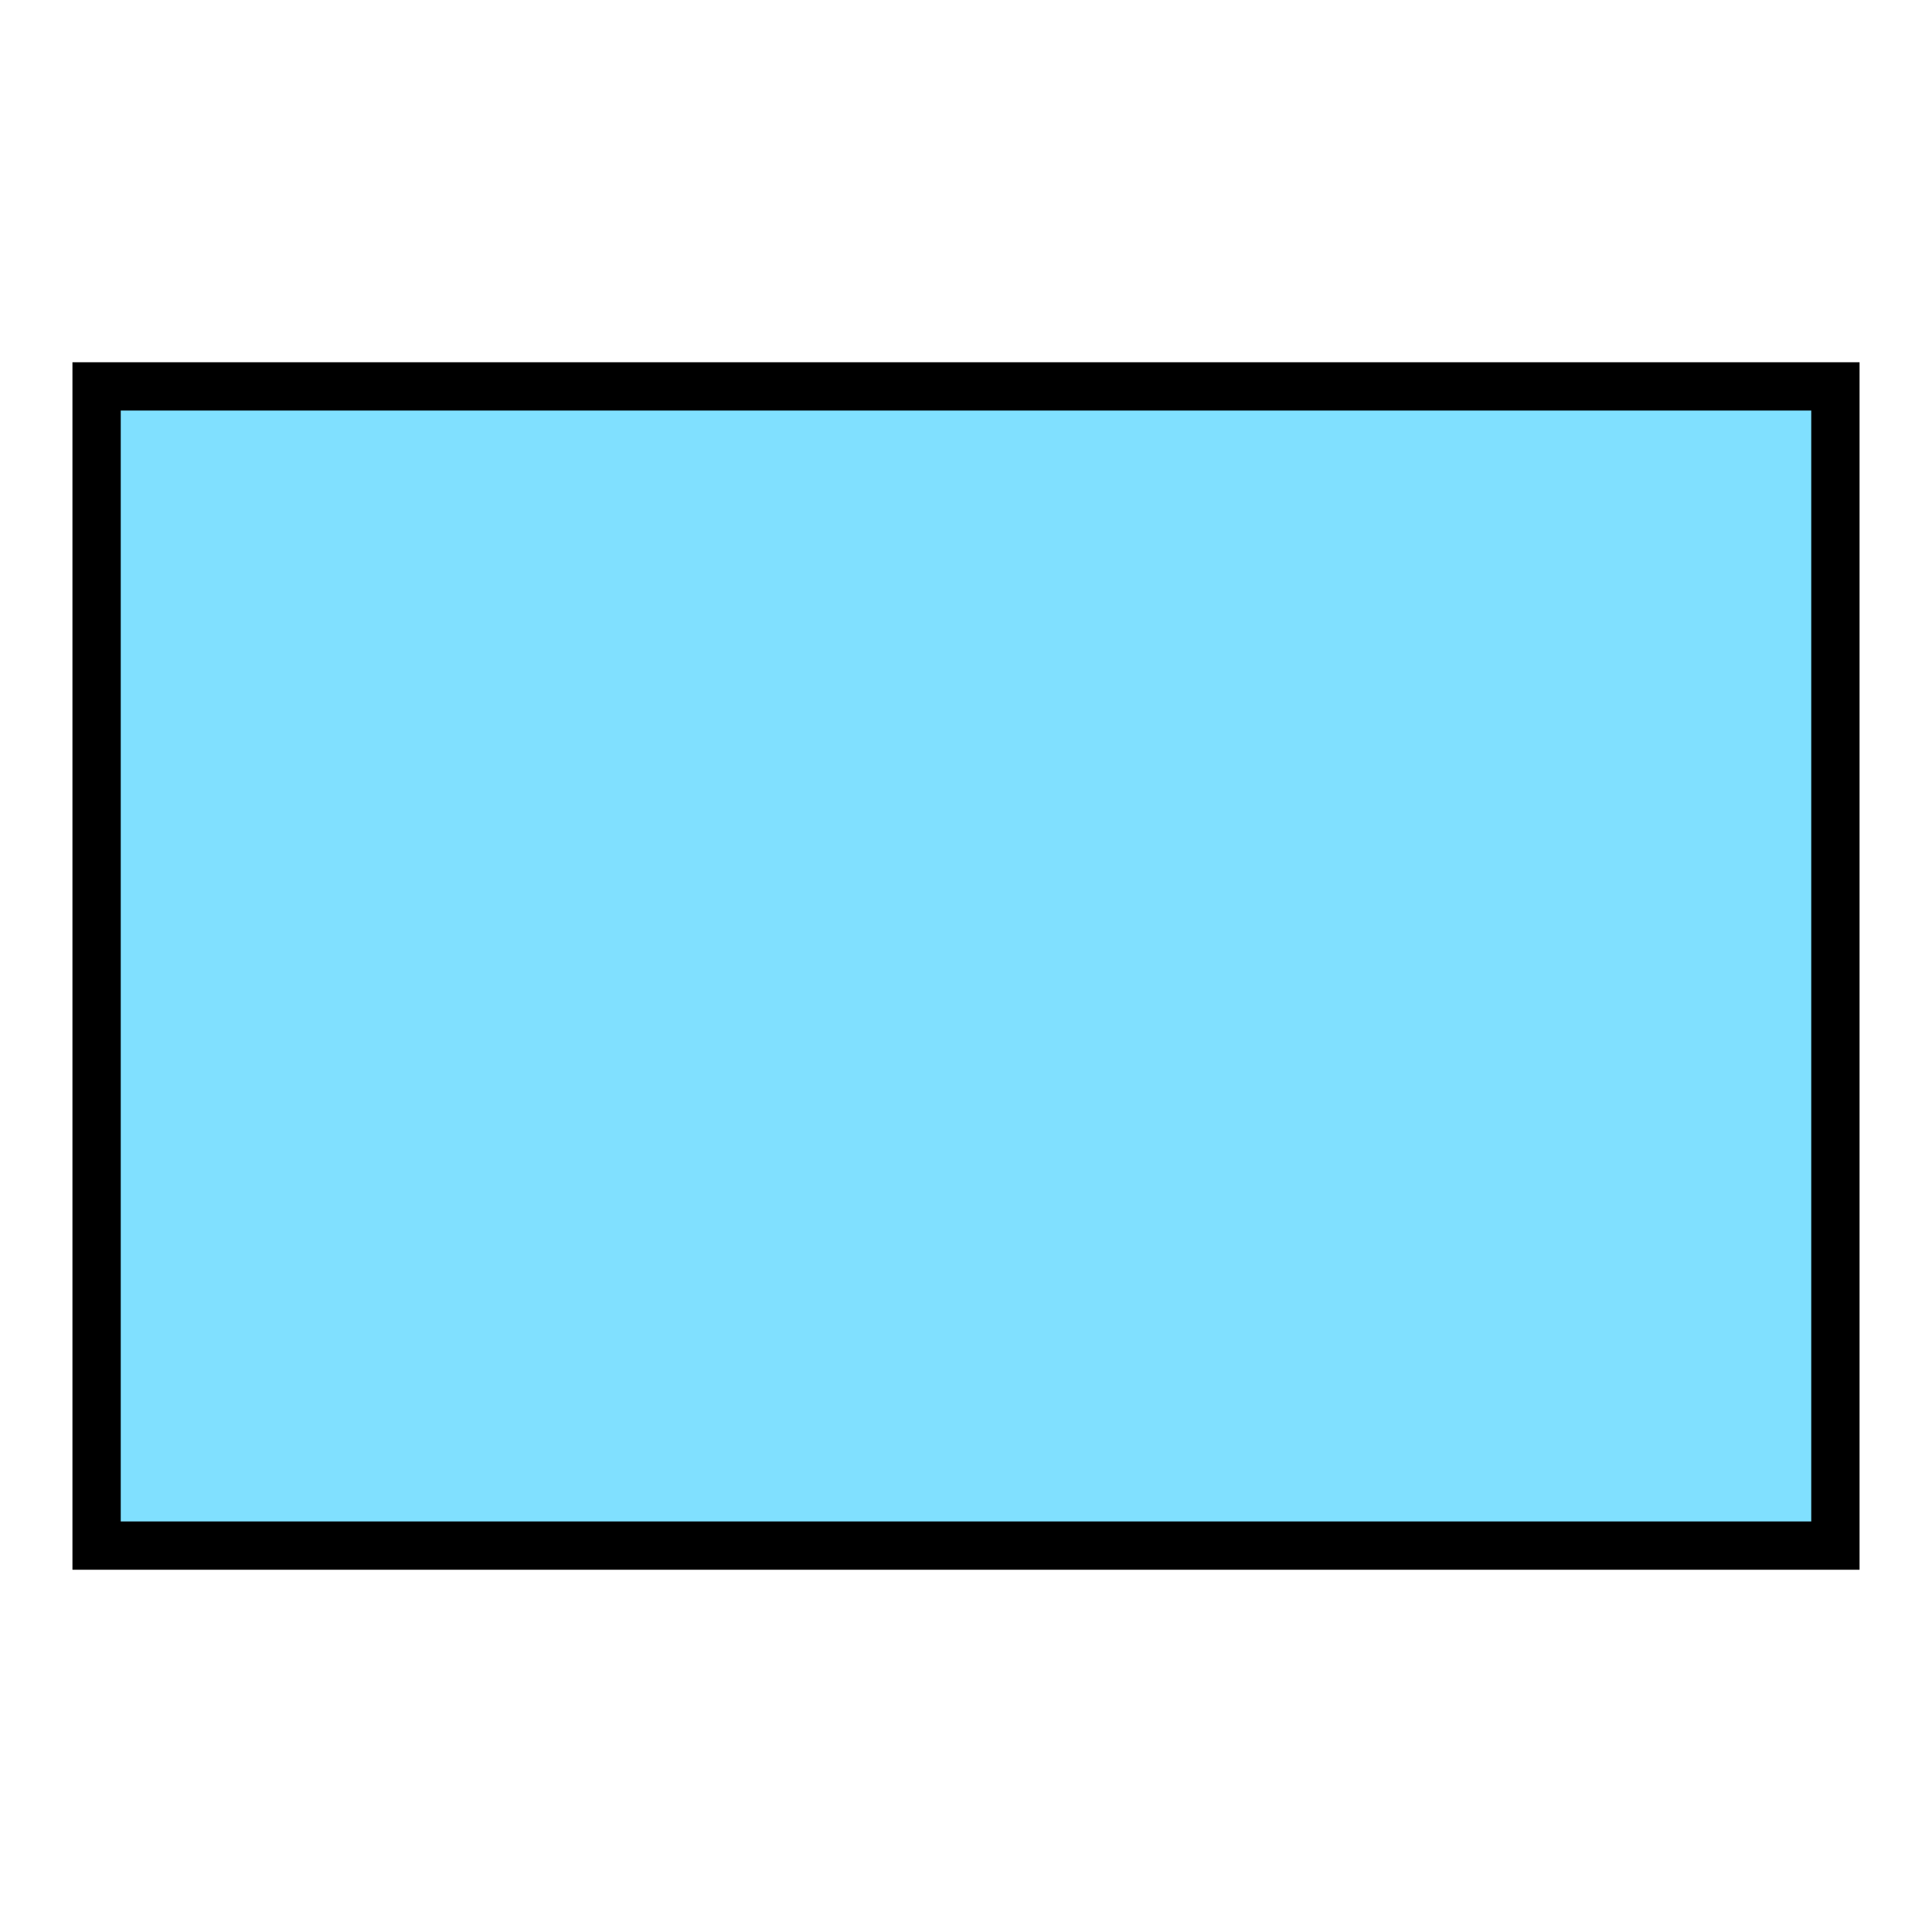 <?xml version="1.0" encoding="UTF-8" standalone="no"?>
<!DOCTYPE svg PUBLIC "-//W3C//DTD SVG 1.1//EN" "http://www.w3.org/Graphics/SVG/1.1/DTD/svg11.dtd">
<svg height="400px" id="_0.SFG-U----------" viewBox="0 0 400 400" width="400px">
            <rect height="240" style="fill:rgb(128,224,255);stroke:rgb(0,0,0);stroke-width:10" width="360" x="20" y="80"/>
</svg>
